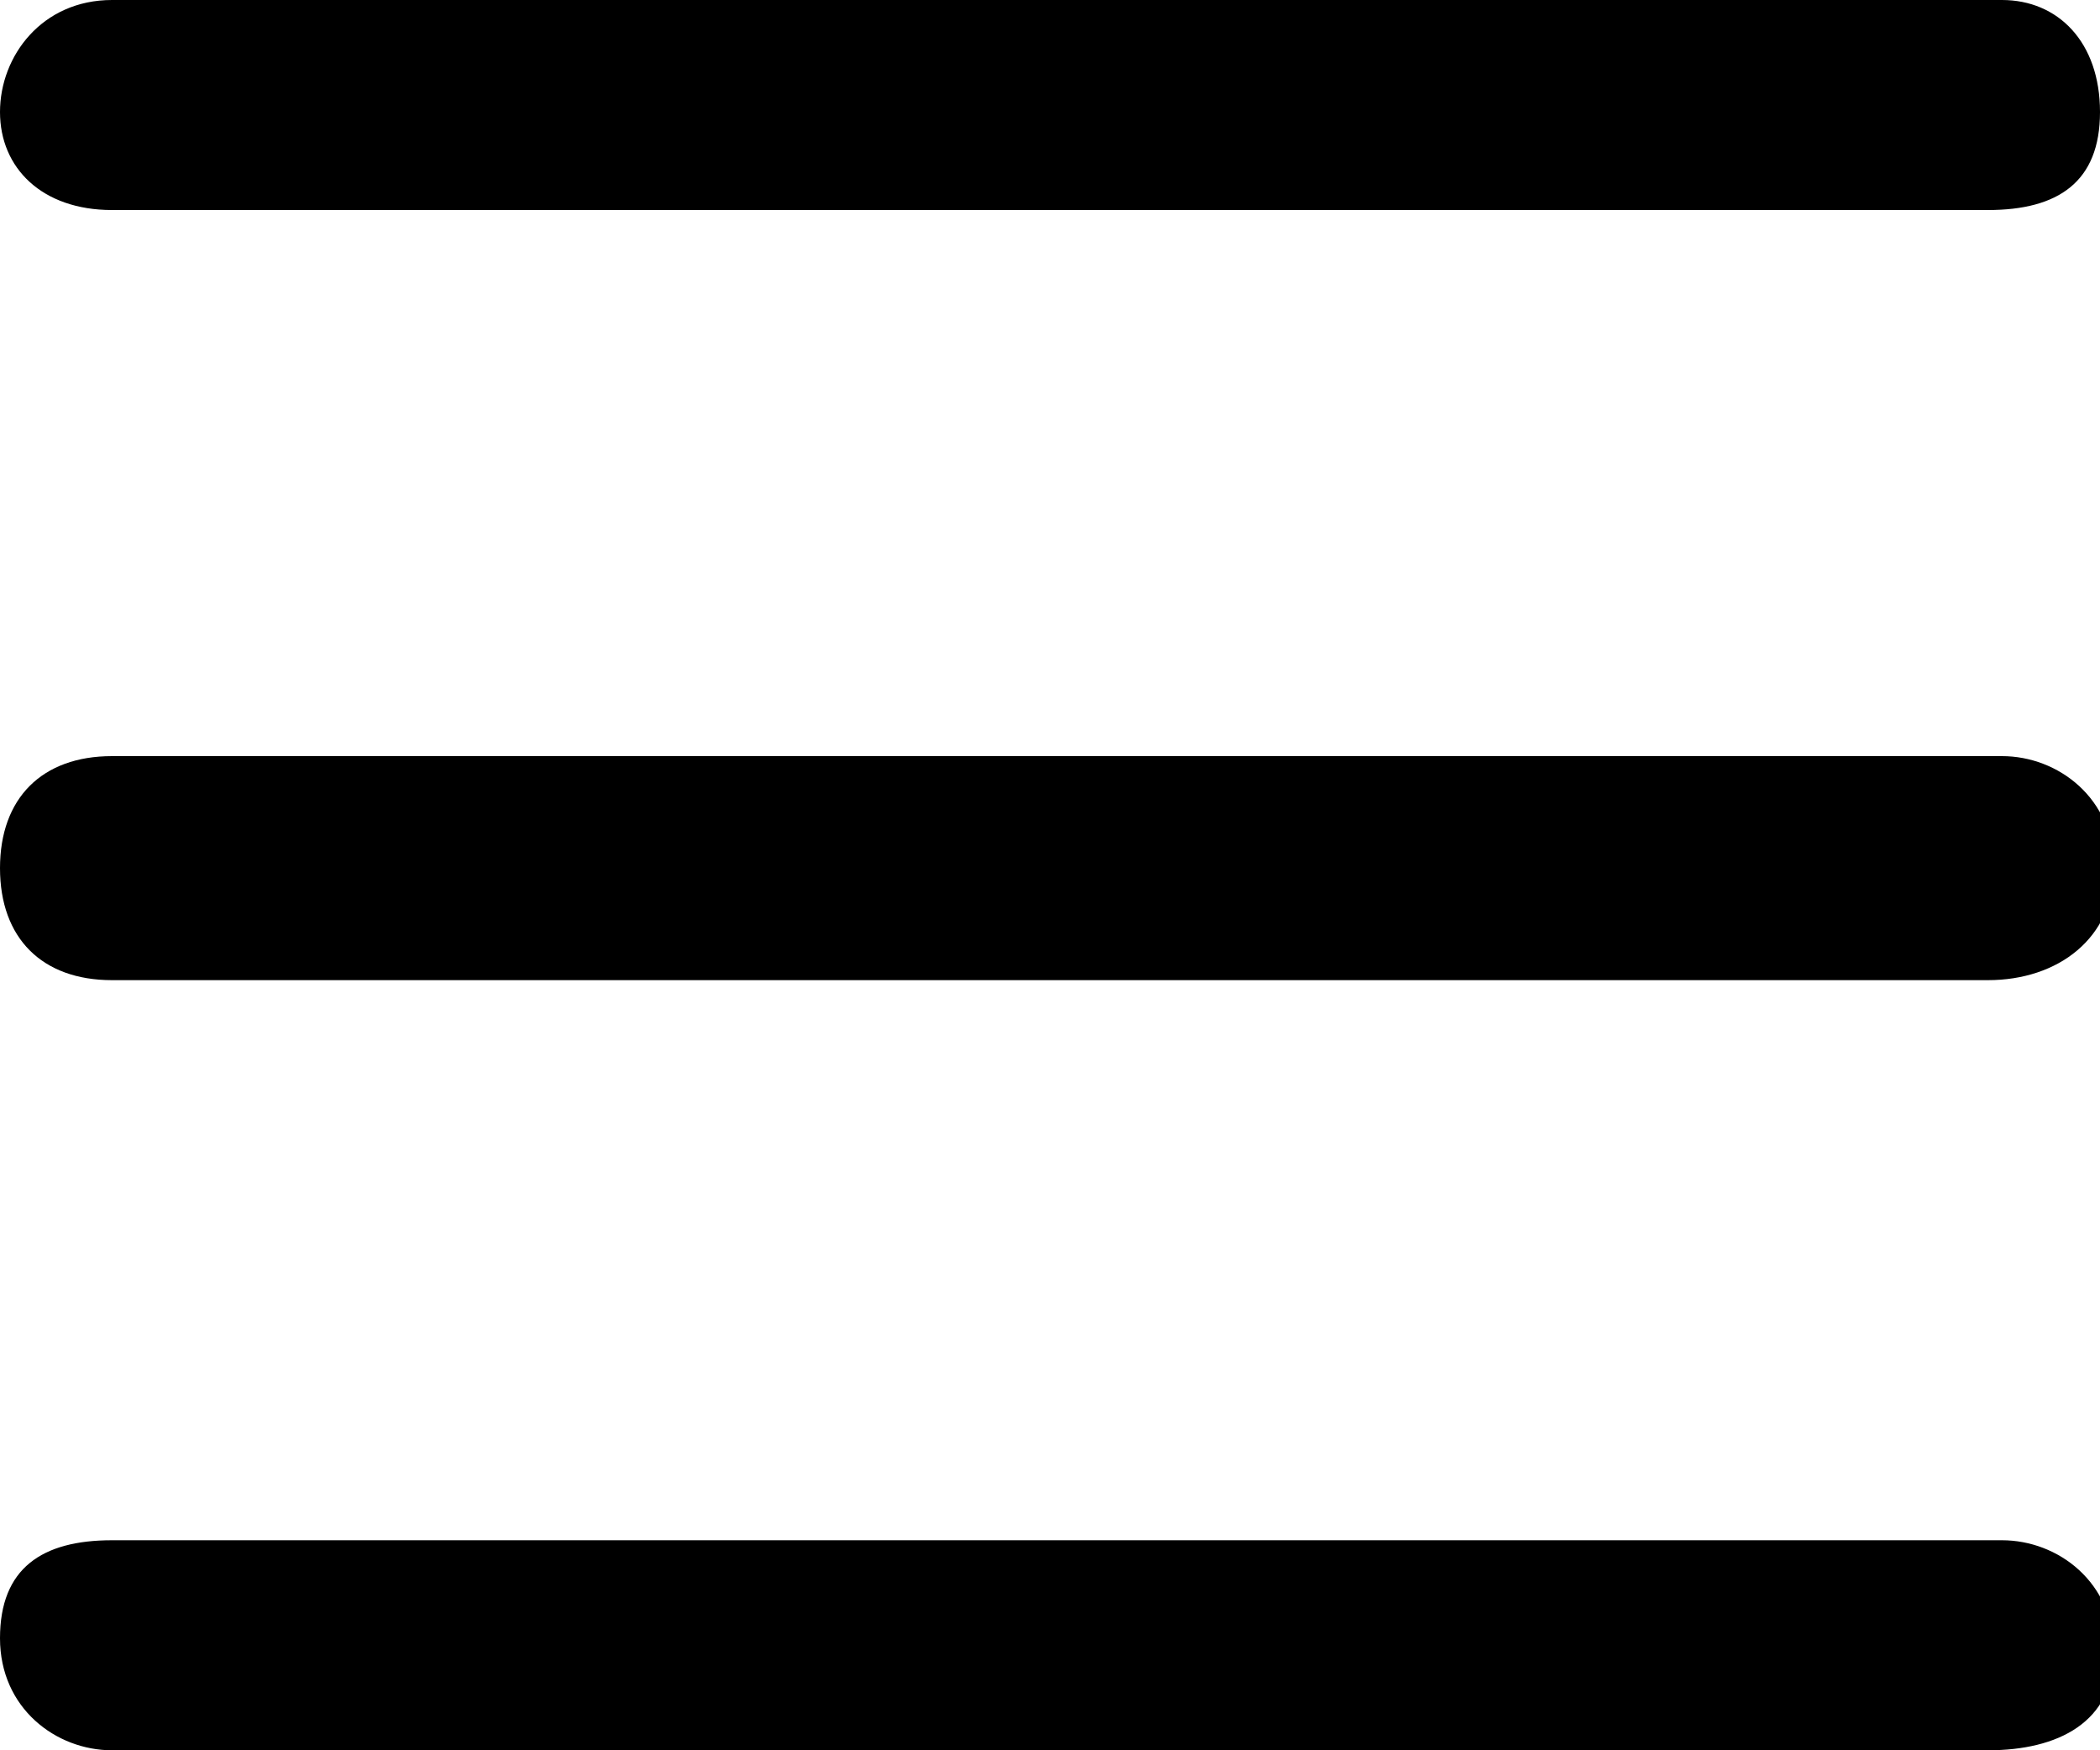 <svg xmlns="http://www.w3.org/2000/svg" viewBox="0 0 15 12.5"><path d="M14.2 7H.8C.3 7 0 6.7 0 6.2s.3-.8.8-.8h13.5c.4 0 .8.3.8.8s-.4.8-.9.8zm0-5.5H.8c-.5 0-.8-.3-.8-.7S.3 0 .8 0h13.5c.4 0 .7.3.7.8s-.3.7-.8.7zm0 11H.8c-.4 0-.8-.3-.8-.8s.3-.7.8-.7h13.5c.4 0 .8.3.8.8s-.4.7-.9.7z"/></svg>